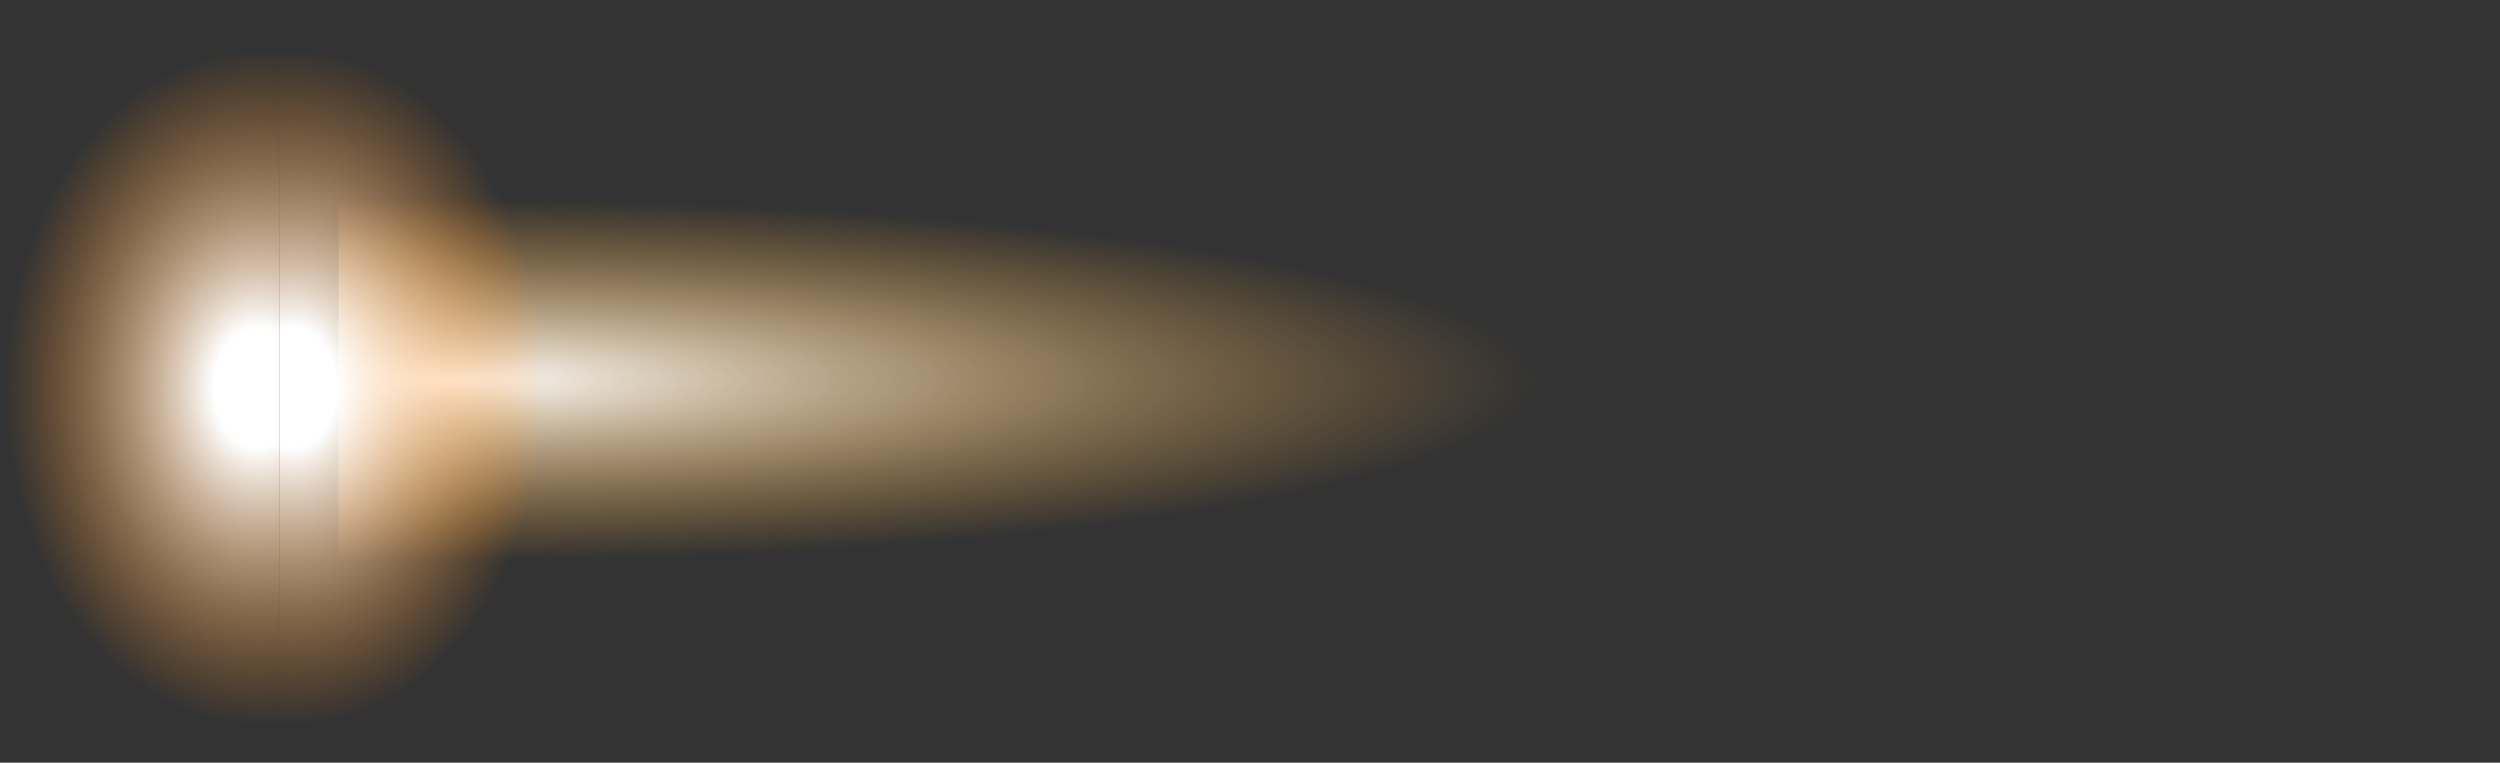 <?xml version="1.0" encoding="UTF-8" standalone="no"?>
<svg xmlns:xlink="http://www.w3.org/1999/xlink" height="14.75px" width="48.35px" xmlns="http://www.w3.org/2000/svg">
  <rect width="100%" height="100%" fill="#333333" stroke="none"/>
  <g transform="matrix(1.0, 0.0, 0.0, 1.0, -3.4, 7.9)">
    <path d="M40.15 -5.75 Q51.75 -3.6 51.75 -0.55 51.75 2.45 40.15 4.65 L25.3 6.4 22.9 6.55 12.1 6.8 10.3 6.8 9.95 6.8 9.95 -7.9 10.3 -7.9 12.1 -7.9 22.9 -7.65 25.3 -7.5 40.15 -5.75" fill="url(#gradient0)" fill-rule="evenodd" stroke="none"/>
    <path d="M8.8 6.85 L8.4 6.85 Q6.25 6.85 4.9 4.75 3.4 2.6 3.4 -0.4 3.4 -3.35 4.9 -5.5 6.25 -7.65 8.4 -7.65 L8.8 -7.6 8.8 6.85" fill="url(#gradient1)" fill-rule="evenodd" stroke="none"/>
    <path d="M8.8 -7.6 L9.15 -7.65 Q11.2 -7.65 12.7 -5.5 14.2 -3.35 14.2 -0.4 14.2 2.6 12.7 4.75 11.2 6.85 9.15 6.85 L8.8 6.85 8.8 -7.6" fill="url(#gradient2)" fill-rule="evenodd" stroke="none"/>
  </g>
  <defs>
    <radialGradient cx="0" cy="0" gradientTransform="matrix(0.0, 0.008, -0.048, 0.0, 12.05, -0.55)" gradientUnits="userSpaceOnUse" id="gradient0" r="819.2" spreadMethod="pad">
      <stop offset="0.0" stop-color="#ffffff"/>
      <stop offset="0.537" stop-color="#ffad33" stop-opacity="0.0"/>
      <stop offset="1.0" stop-color="#000a5e" stop-opacity="0.0"/>
    </radialGradient>
    <radialGradient cx="0" cy="0" gradientTransform="matrix(0.0, 0.008, 0.006, 0.0, 8.4, -0.4)" gradientUnits="userSpaceOnUse" id="gradient1" r="819.2" spreadMethod="pad">
      <stop offset="0.176" stop-color="#ffffff"/>
      <stop offset="1.0" stop-color="#ff8811" stop-opacity="0.0"/>
    </radialGradient>
    <radialGradient cx="0" cy="0" gradientTransform="matrix(0.0, 0.008, -0.006, 0.0, 9.05, -0.4)" gradientUnits="userSpaceOnUse" id="gradient2" r="819.2" spreadMethod="pad">
      <stop offset="0.176" stop-color="#ffffff"/>
      <stop offset="1.0" stop-color="#ff8811" stop-opacity="0.0"/>
    </radialGradient>
  </defs>
</svg>
